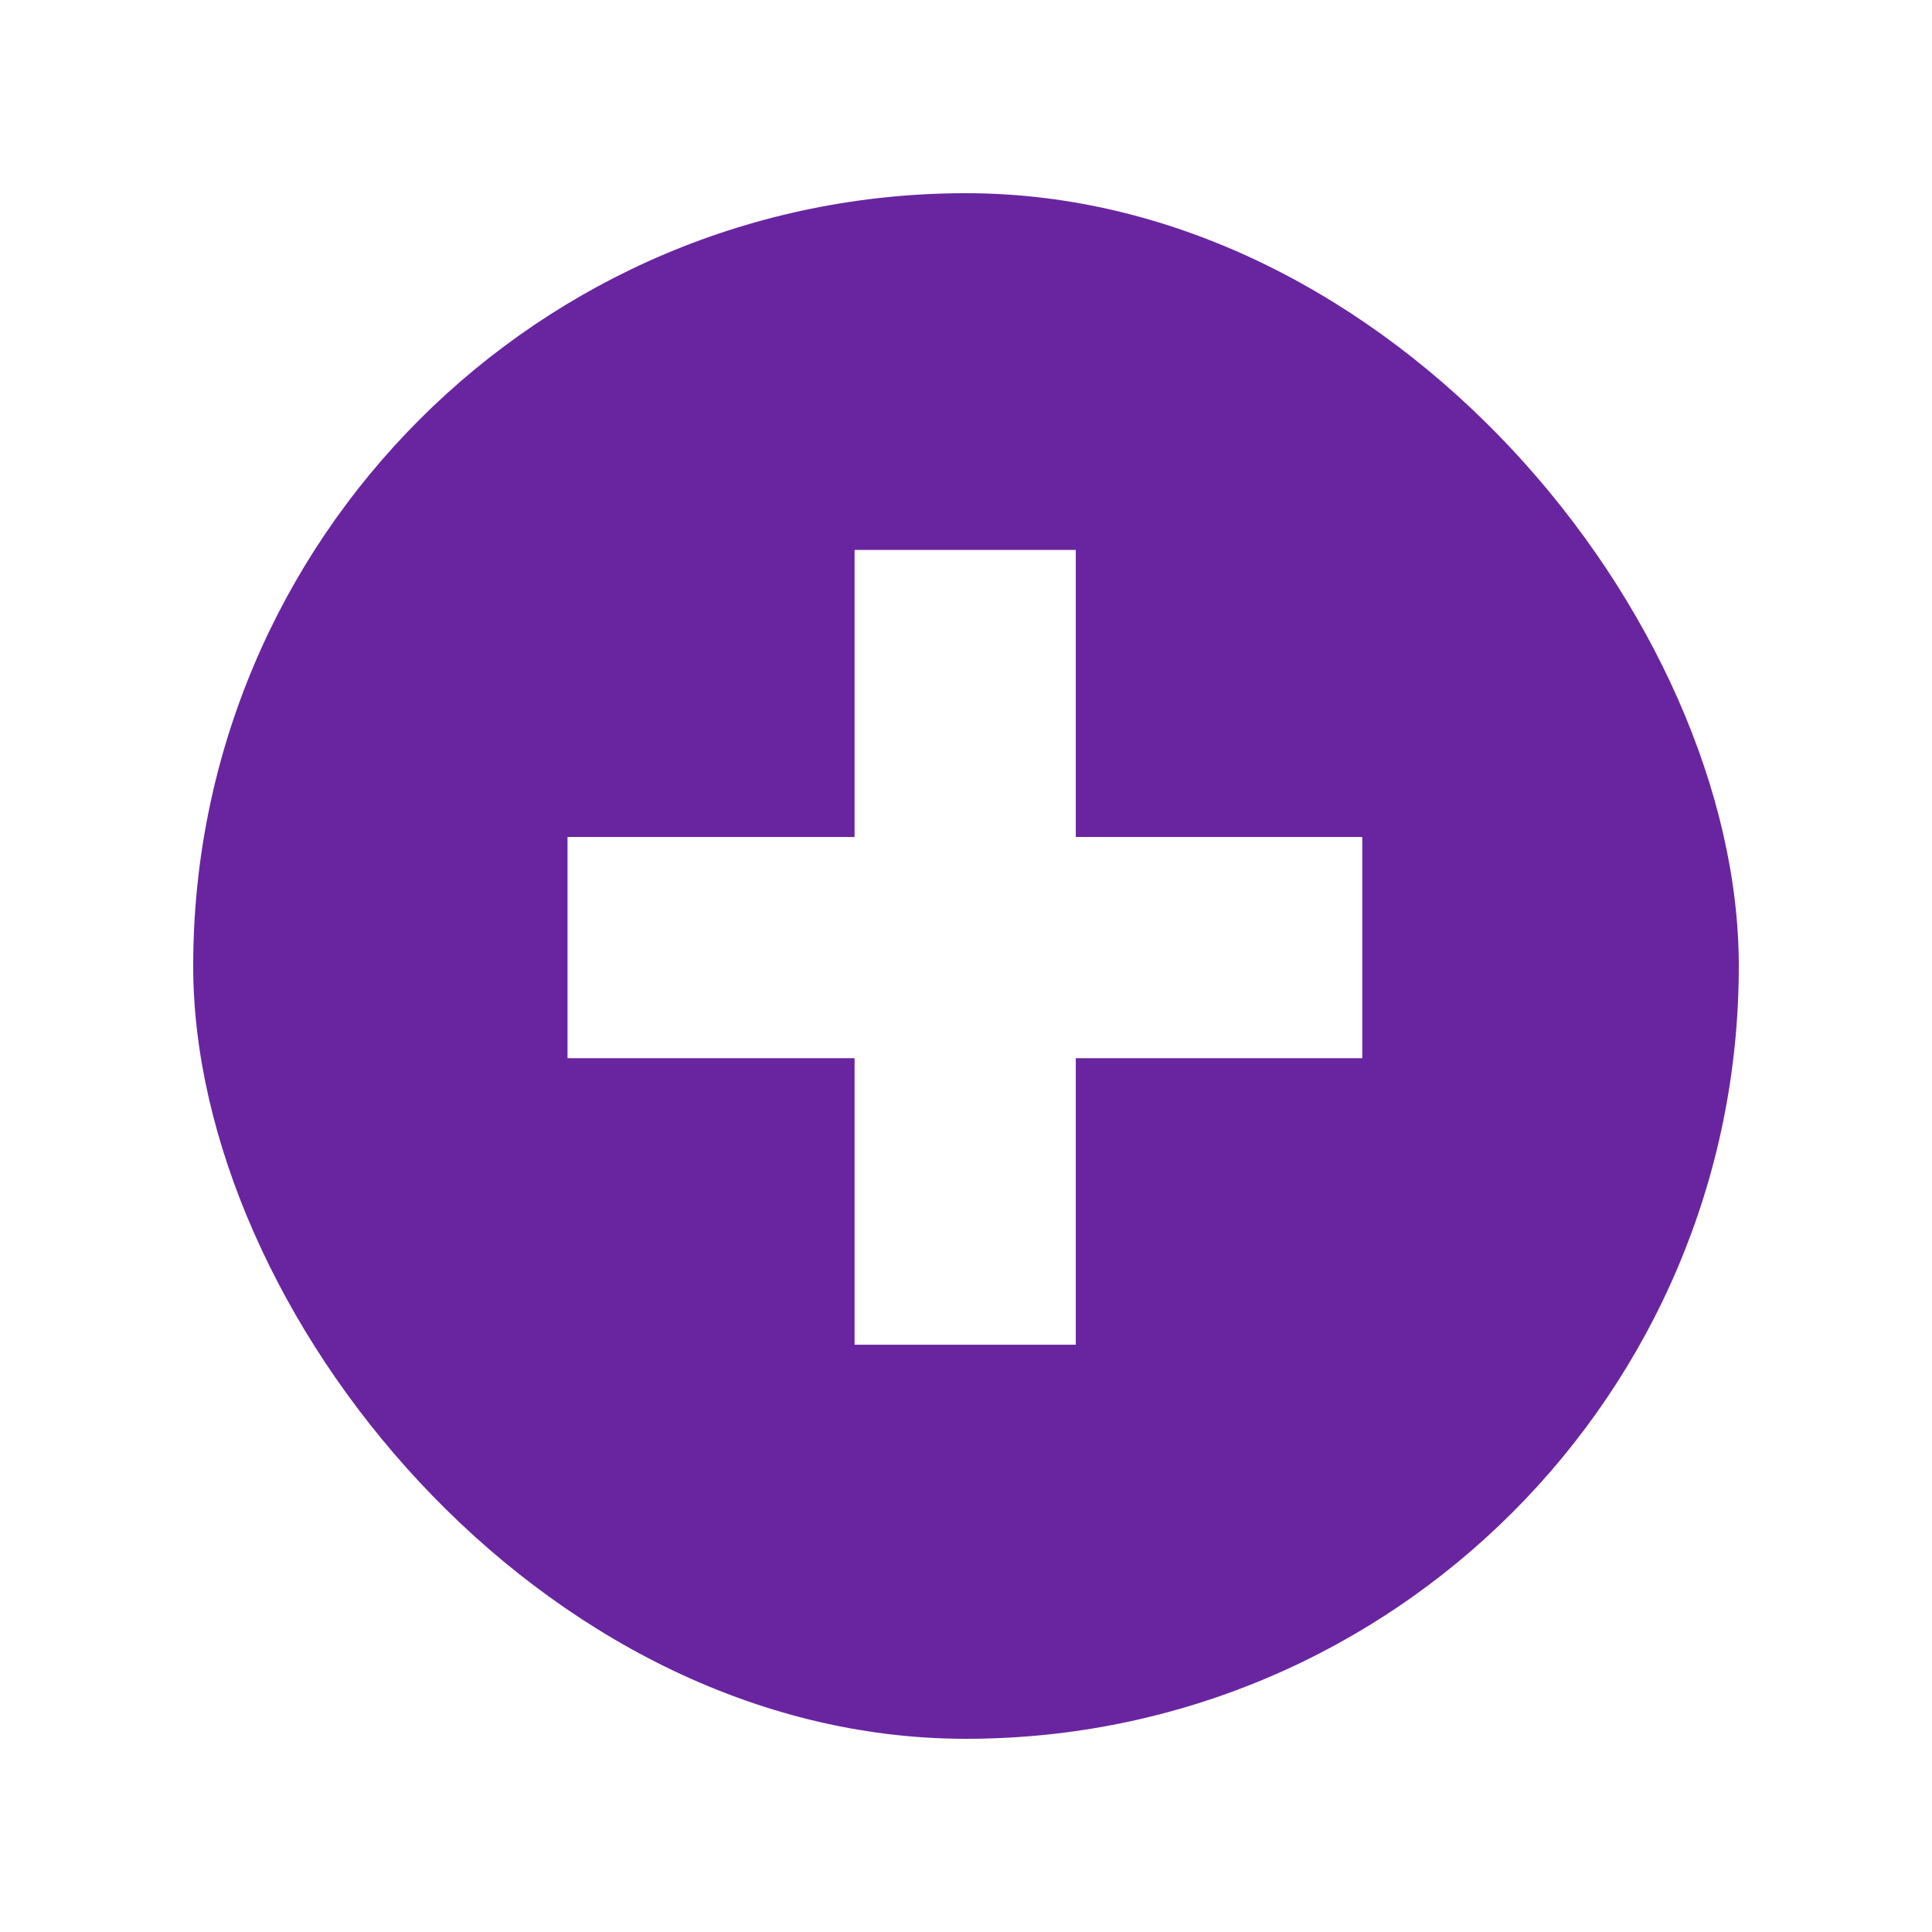 <svg width="40" height="40" viewBox="0 0 40 40" fill="none" xmlns="http://www.w3.org/2000/svg">
<g filter="url(#filter0_d_525_4459)">
<rect x="4" width="32" height="32" rx="16" fill="#6925A0"/>
<path d="M17.693 23.841V7.386H22.273V23.841H17.693ZM11.75 17.909V13.329H28.204V17.909H11.75Z" fill="white"/>
</g>
<defs>
<filter id="filter0_d_525_4459" x="0" y="0" width="40" height="40" filterUnits="userSpaceOnUse" color-interpolation-filters="sRGB">
<feFlood flood-opacity="0" result="BackgroundImageFix"/>
<feColorMatrix in="SourceAlpha" type="matrix" values="0 0 0 0 0 0 0 0 0 0 0 0 0 0 0 0 0 0 127 0" result="hardAlpha"/>
<feOffset dy="4"/>
<feGaussianBlur stdDeviation="2"/>
<feComposite in2="hardAlpha" operator="out"/>
<feColorMatrix type="matrix" values="0 0 0 0 0 0 0 0 0 0 0 0 0 0 0 0 0 0 0.25 0"/>
<feBlend mode="normal" in2="BackgroundImageFix" result="effect1_dropShadow_525_4459"/>
<feBlend mode="normal" in="SourceGraphic" in2="effect1_dropShadow_525_4459" result="shape"/>
</filter>
</defs>
</svg>
